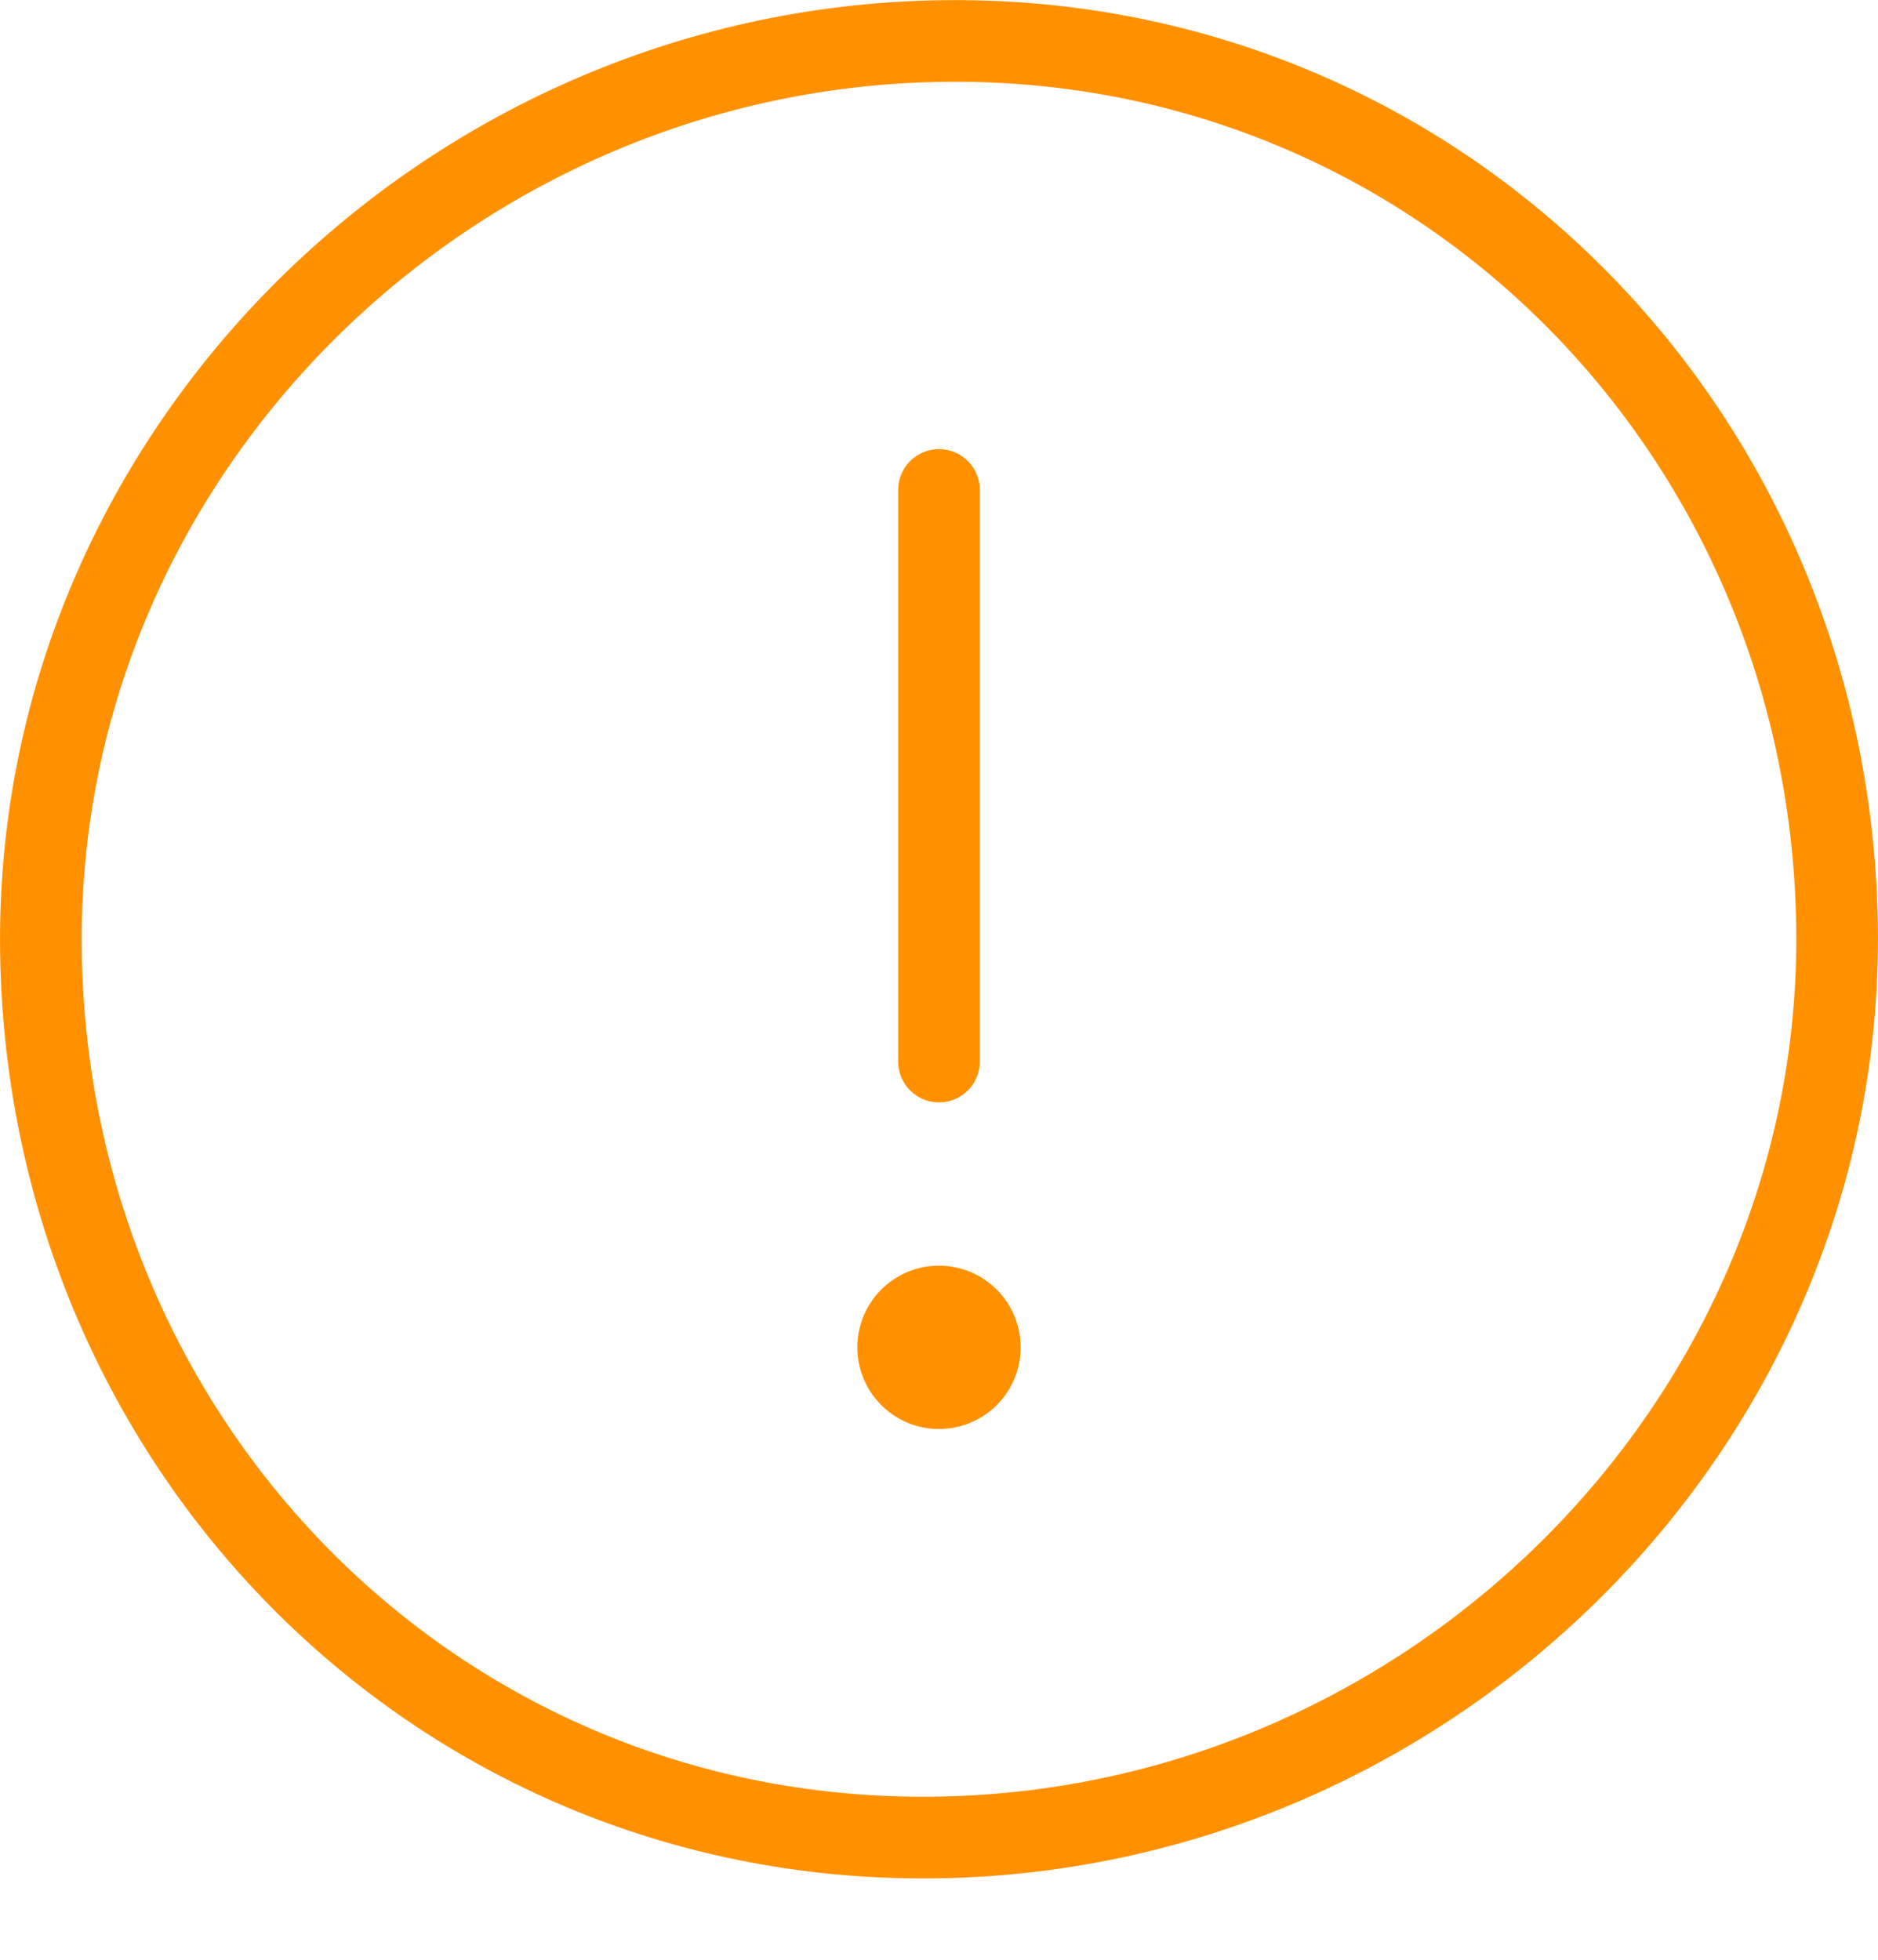 <svg width="23" height="24" viewBox="0 0 23 24" xmlns="http://www.w3.org/2000/svg">
    <title>Advarsel</title>
    <g stroke="#FF9100" fill="none" fill-rule="evenodd" stroke-linejoin="round">
        <path d="M22.498 11.31c.105 6.075-4.923 11.086-10.998 11.192C5.426 22.608.607 17.768.502 11.692.396 5.62 5.426.609 11.5.503 17.574.396 22.393 5.237 22.498 11.31zM11.5 13V6"
              stroke-linecap="round"/>
        <path d="M12 16.5a.5.5 0 1 1-1 0 .5.5 0 0 1 1 0z"/>
    </g>
</svg>